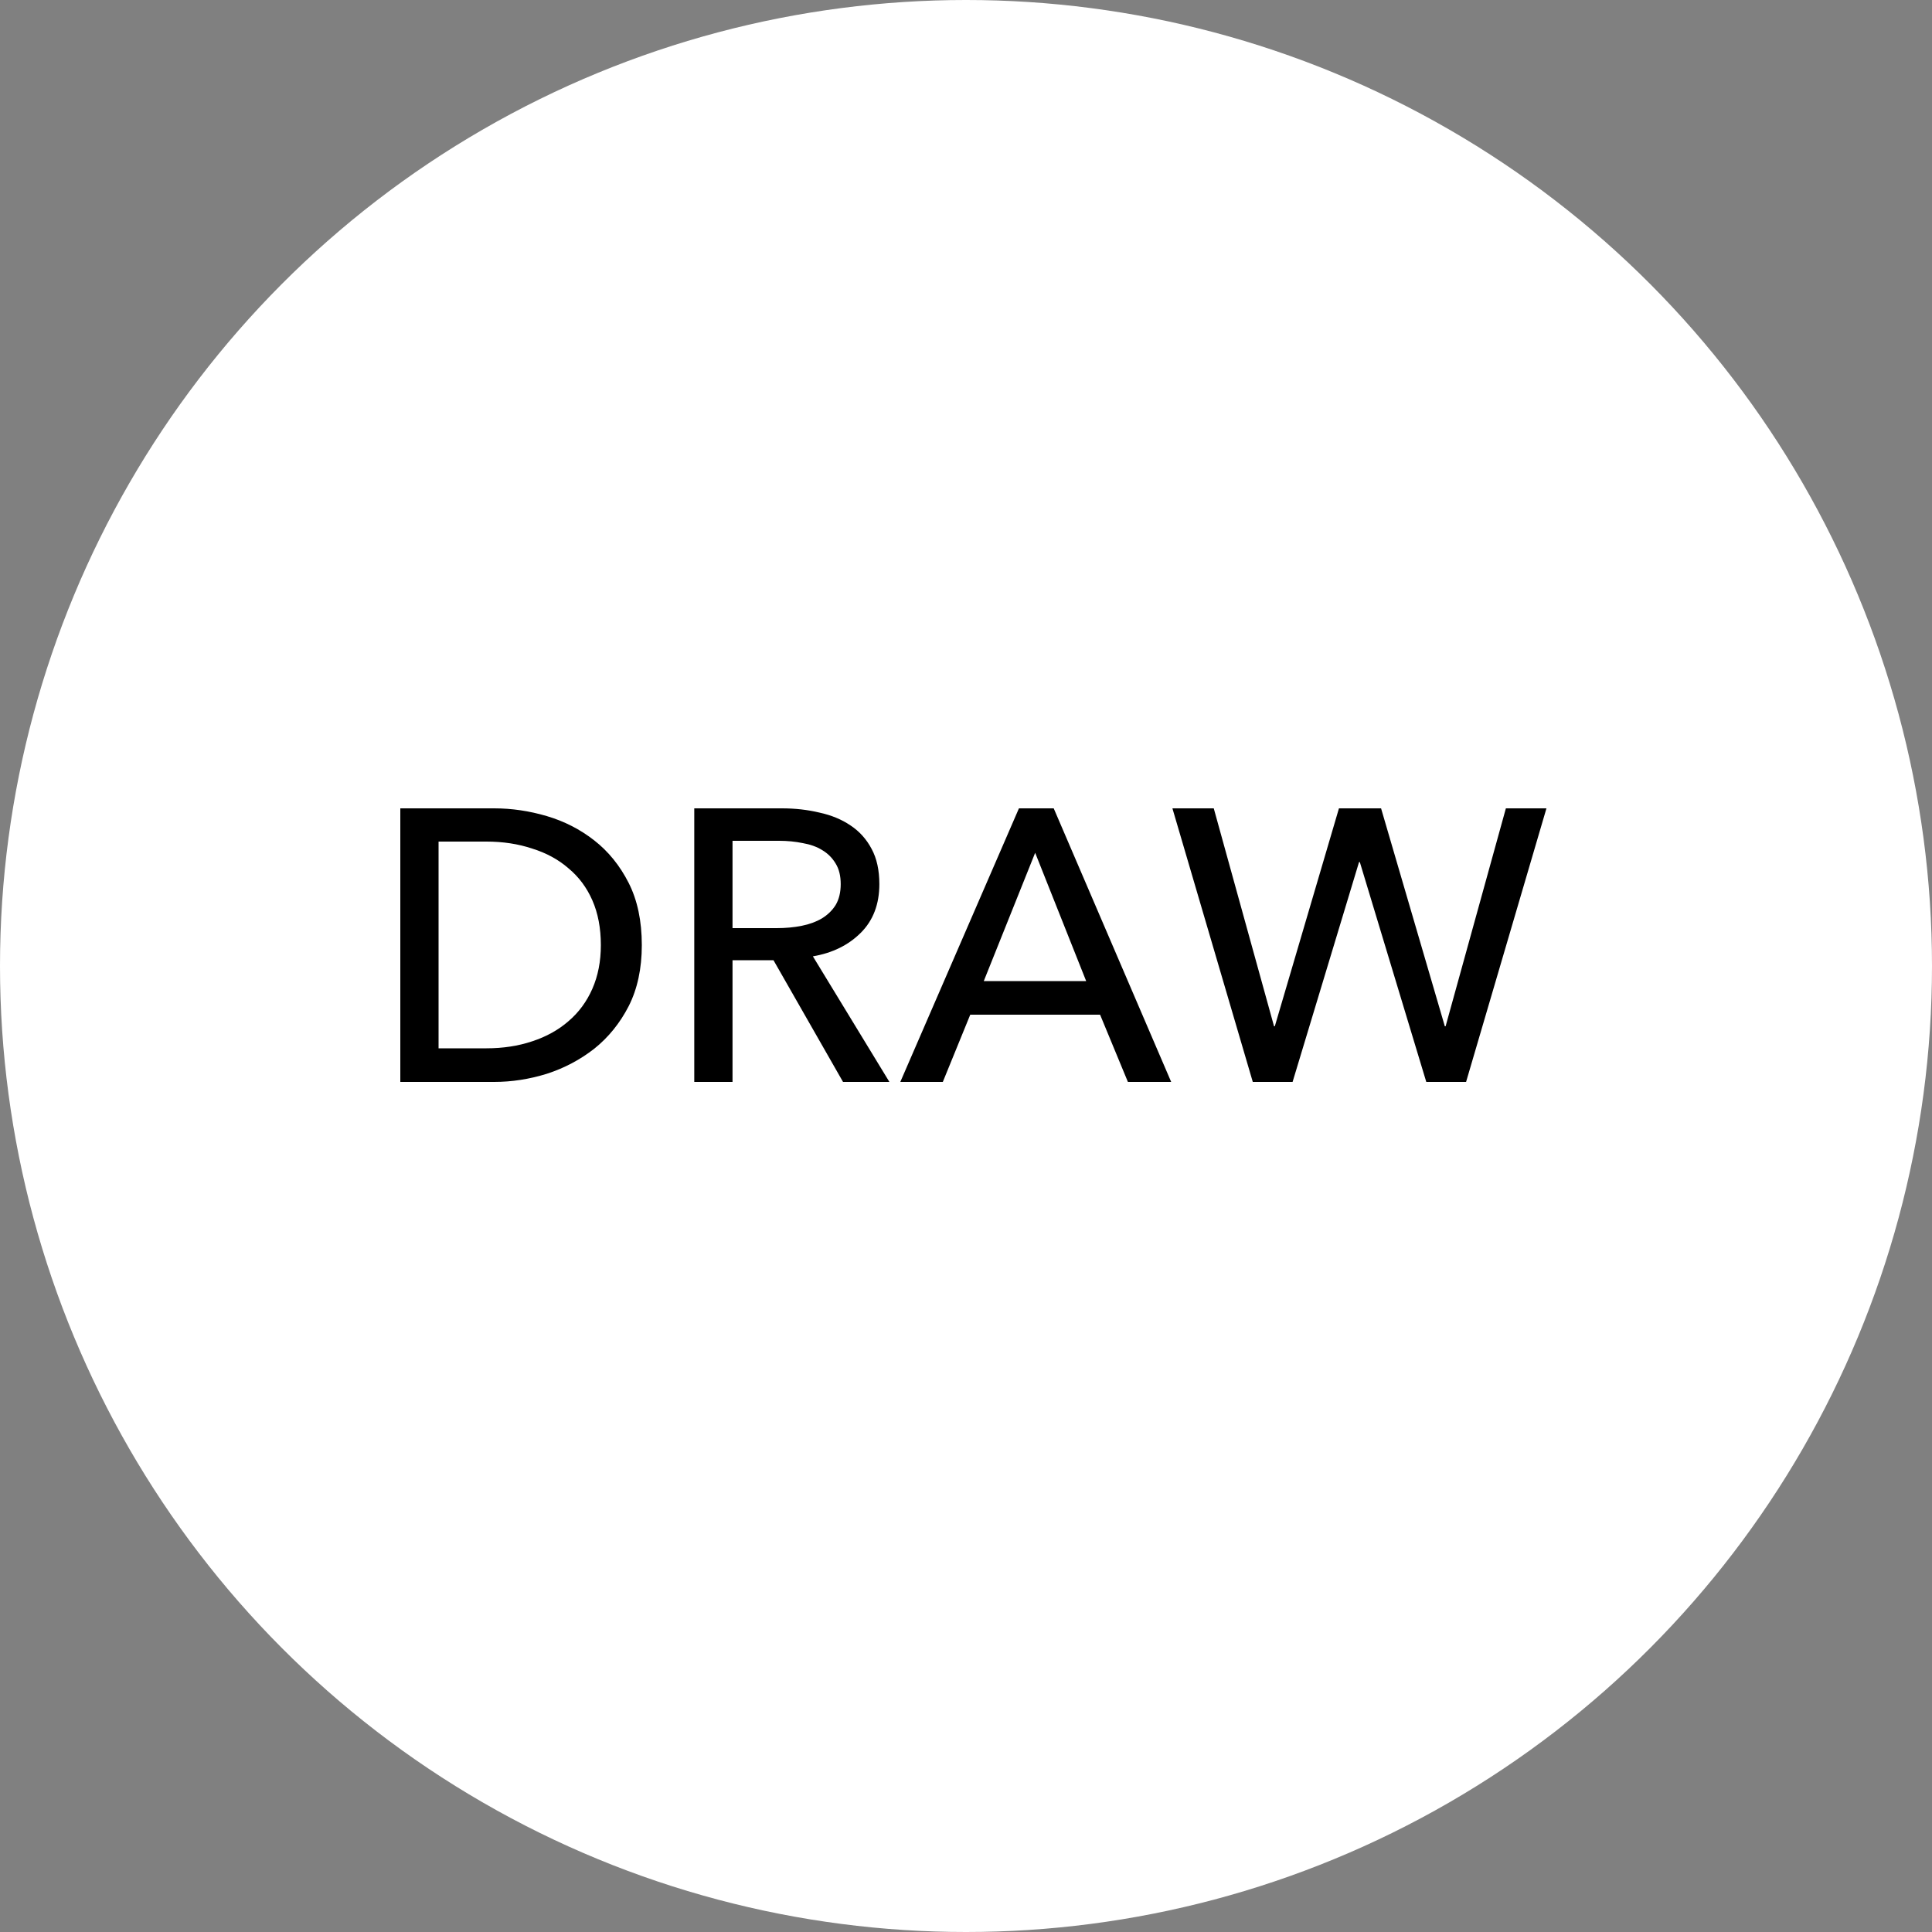 <svg width="100" height="100" viewBox="0 0 100 100" fill="none" xmlns="http://www.w3.org/2000/svg">
<rect x="0" y="0" width="100" height="100" fill="#808080" stroke="none"/>
<circle cx="50" cy="50" r="50" fill="white"/>
<path d="M20.72 41.84H25.58C26.487 41.84 27.393 41.973 28.3 42.24C29.207 42.507 30.027 42.927 30.76 43.5C31.493 44.073 32.087 44.807 32.54 45.7C32.993 46.593 33.22 47.667 33.22 48.92C33.22 50.133 32.993 51.187 32.54 52.08C32.087 52.96 31.493 53.693 30.76 54.28C30.027 54.853 29.207 55.287 28.3 55.58C27.393 55.86 26.487 56 25.58 56H20.72V41.84ZM22.7 54.26H25.18C26.033 54.26 26.82 54.14 27.54 53.9C28.273 53.66 28.9 53.313 29.42 52.86C29.953 52.407 30.367 51.847 30.66 51.18C30.953 50.513 31.1 49.76 31.1 48.92C31.1 48.04 30.953 47.267 30.66 46.6C30.367 45.933 29.953 45.38 29.42 44.94C28.9 44.487 28.273 44.147 27.54 43.92C26.82 43.68 26.033 43.56 25.18 43.56H22.7V54.26ZM37.915 56H35.935V41.84H40.475C41.155 41.84 41.801 41.913 42.415 42.06C43.028 42.193 43.562 42.413 44.015 42.72C44.481 43.027 44.848 43.433 45.115 43.94C45.382 44.433 45.515 45.04 45.515 45.76C45.515 46.8 45.195 47.64 44.555 48.28C43.915 48.92 43.088 49.327 42.075 49.5L46.035 56H43.635L40.035 49.7H37.915V56ZM37.915 48.04H40.195C40.661 48.04 41.095 48 41.495 47.92C41.895 47.84 42.242 47.713 42.535 47.54C42.842 47.353 43.081 47.12 43.255 46.84C43.428 46.547 43.515 46.187 43.515 45.76C43.515 45.333 43.428 44.98 43.255 44.7C43.081 44.407 42.848 44.173 42.555 44C42.275 43.827 41.941 43.707 41.555 43.64C41.168 43.56 40.761 43.52 40.335 43.52H37.915V48.04ZM48.8 56H46.6L52.74 41.84H54.54L60.62 56H58.38L56.94 52.52H50.22L48.8 56ZM50.92 50.78H56.22L53.58 44.14L50.92 50.78ZM65.944 53.12H65.984L69.304 41.84H71.484L74.784 53.12H74.824L77.944 41.84H80.044L75.884 56H73.824L70.384 44.62H70.344L66.904 56H64.844L60.684 41.84H62.824L65.944 53.12Z" fill="black"/>
</svg>
